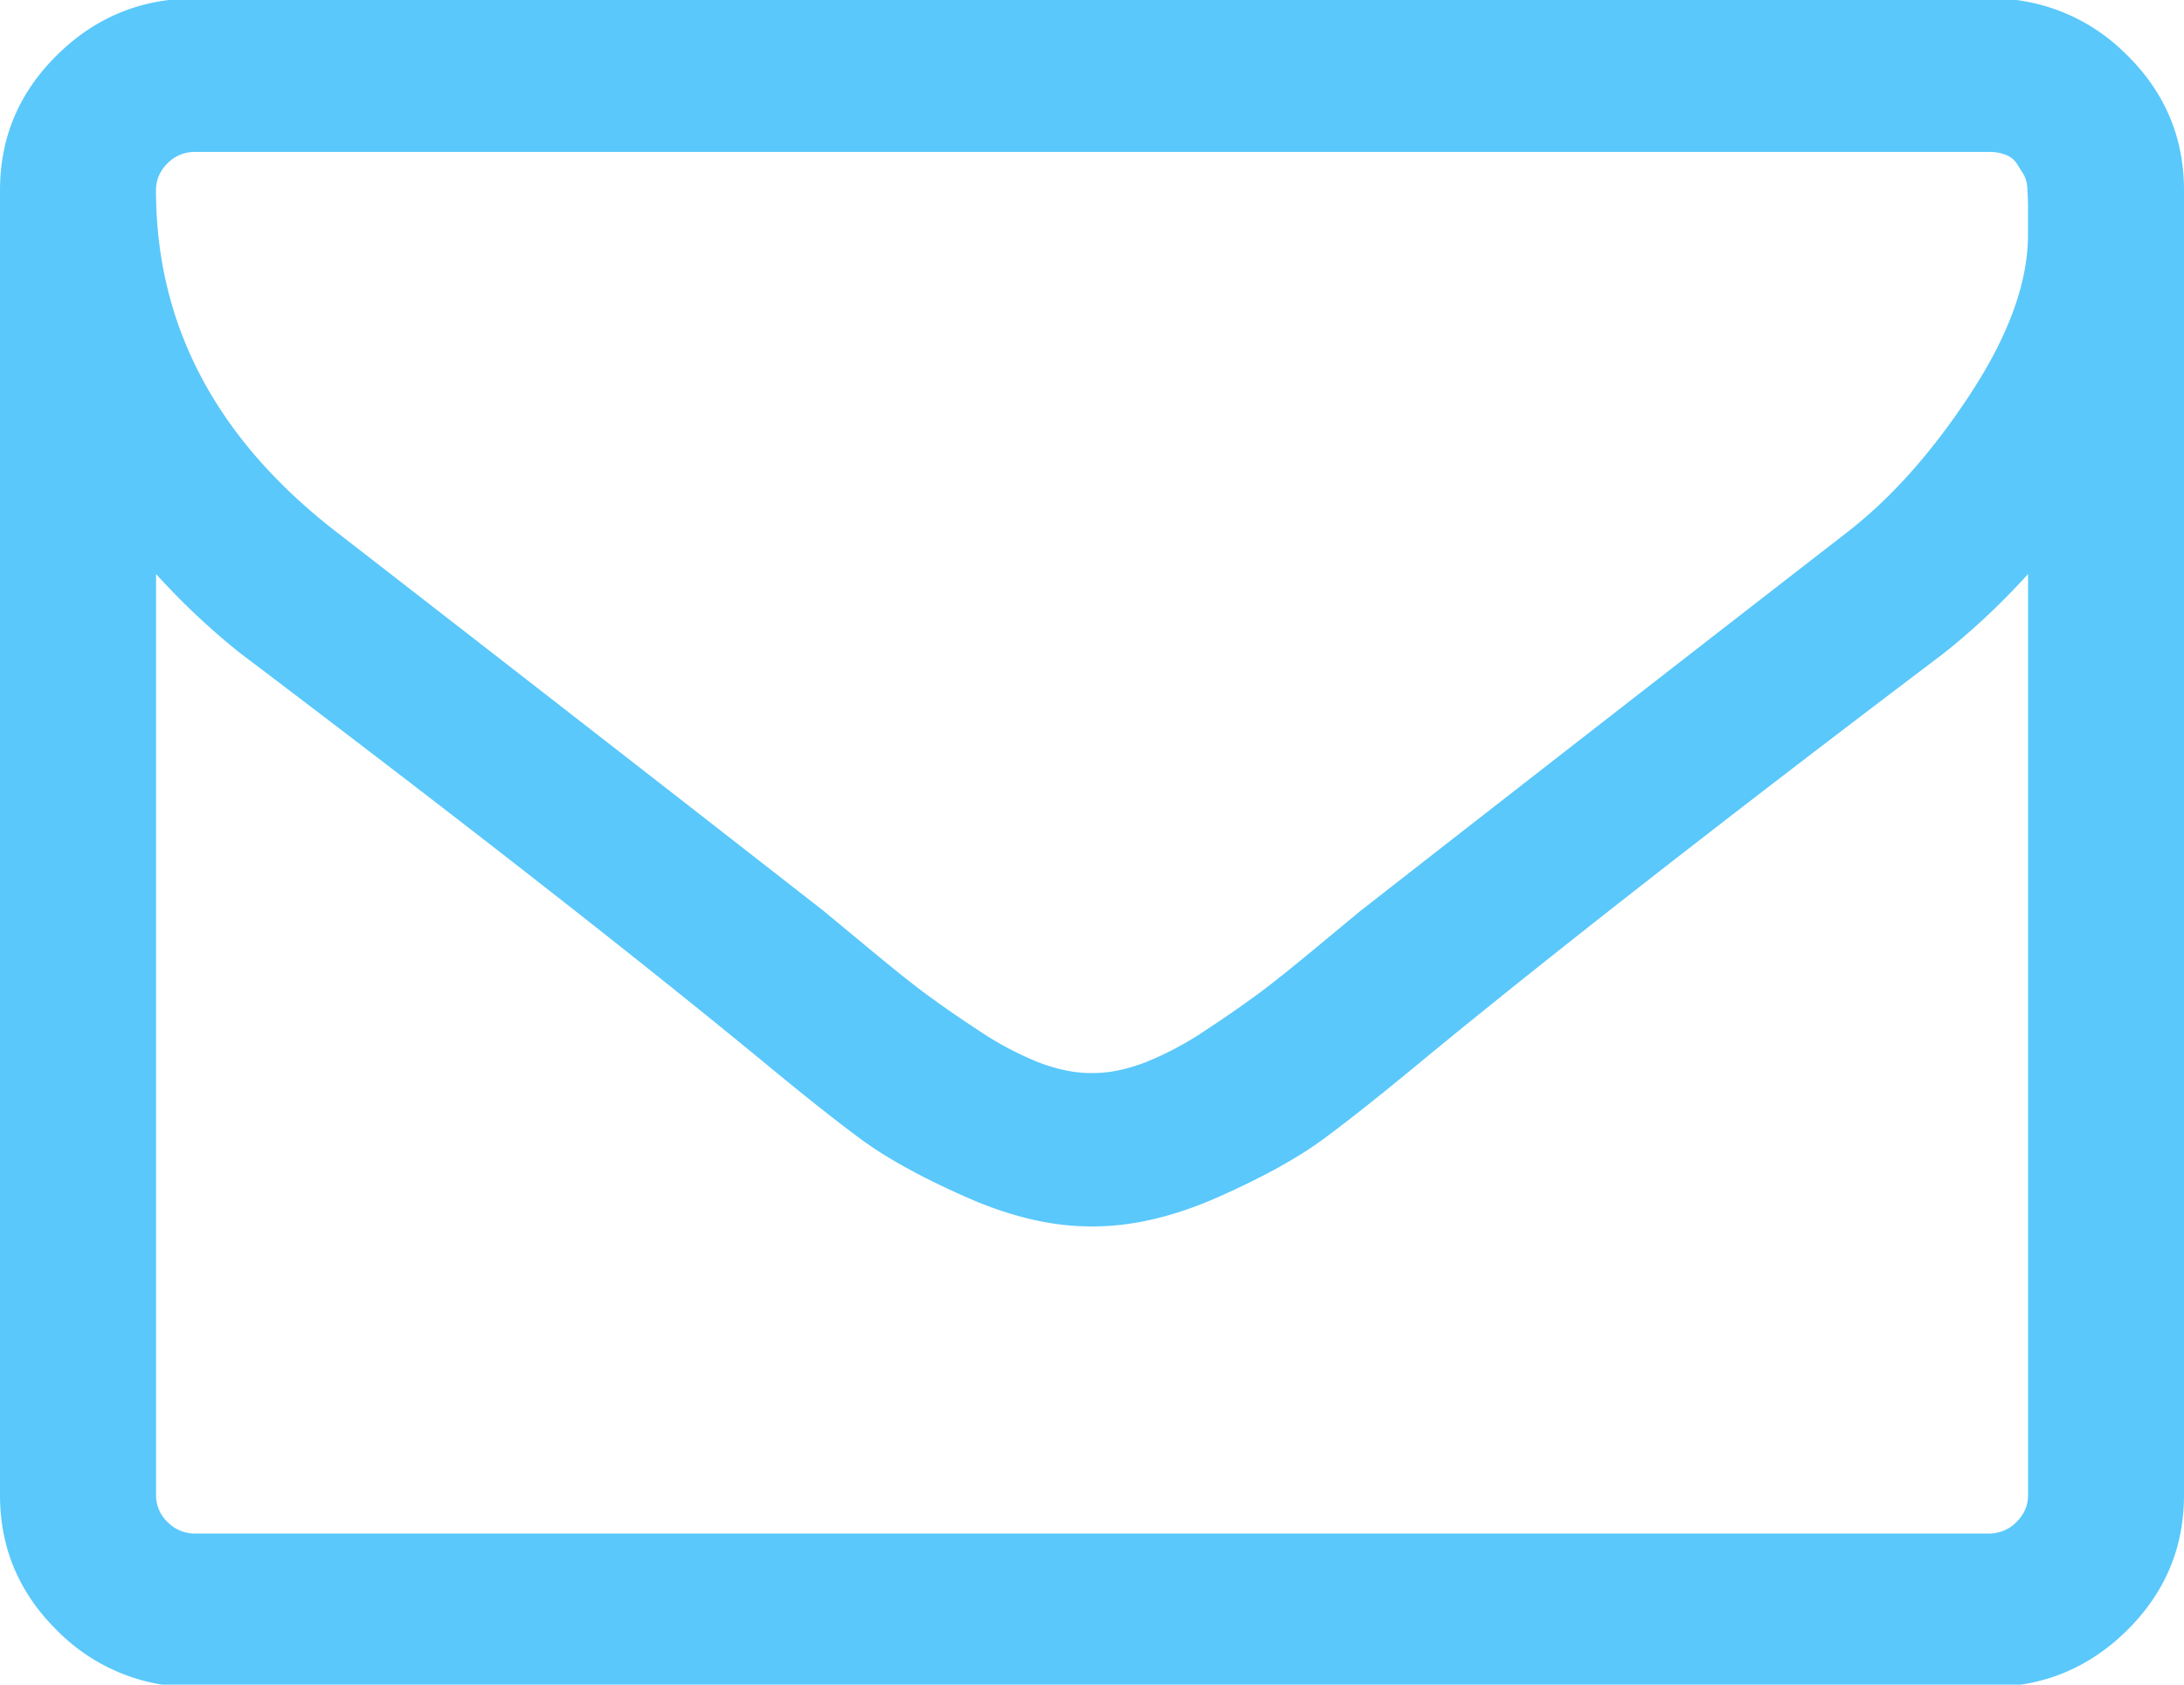 <svg xmlns="http://www.w3.org/2000/svg" width="35" height="27" viewBox="0 0 35 27"><g><g><path fill="#5ac8fb" d="M32.314 24.395a.605.605 0 0 1-.44.183H3.125a.604.604 0 0 1-.439-.183.585.585 0 0 1-.185-.432V9.2c.417.46.866.884 1.348 1.268 3.489 2.64 6.262 4.806 8.32 6.497.664.551 1.204.98 1.621 1.288.417.308.98.618 1.69.932.709.315 1.376.471 2.001.471h.04c.625 0 1.292-.156 2.001-.47.71-.315 1.273-.625 1.69-.933.416-.307.957-.737 1.621-1.288 2.057-1.691 4.83-3.857 8.32-6.497.482-.384.931-.807 1.348-1.268v14.762c0 .167-.062.31-.186.432zM31.592 6.29c-.606.929-1.26 1.669-1.963 2.22a2824.243 2824.243 0 0 0-7.832 6.093l-.684.567c-.378.314-.677.554-.898.72a18.24 18.24 0 0 1-.87.606 5.218 5.218 0 0 1-.986.529c-.3.115-.58.173-.84.173h-.039c-.26 0-.54-.058-.84-.173a5.2 5.2 0 0 1-.986-.529 17.907 17.907 0 0 1-.869-.605c-.221-.167-.52-.407-.898-.721l-.684-.567c-2.708-2.114-5.32-4.145-7.832-6.093C3.457 7.022 2.5 5.203 2.5 3.049c0-.166.062-.31.185-.432a.606.606 0 0 1 .44-.182h28.75a.72.72 0 0 1 .273.048c.078.032.137.08.176.144l.108.173a.524.524 0 0 1 .058.24c.007.11.01.192.01.25v.47c0 .757-.303 1.6-.908 2.529zm2.49-5.411a3.034 3.034 0 0 0-2.207-.904H3.125c-.86 0-1.595.301-2.207.904C.306 1.48 0 2.204 0 3.05v20.913c0 .846.306 1.57.918 2.172a3.033 3.033 0 0 0 2.207.903h28.75c.86 0 1.595-.3 2.207-.903.612-.603.918-1.326.918-2.172V3.05c0-.846-.306-1.57-.918-2.172z"/></g></g></svg>